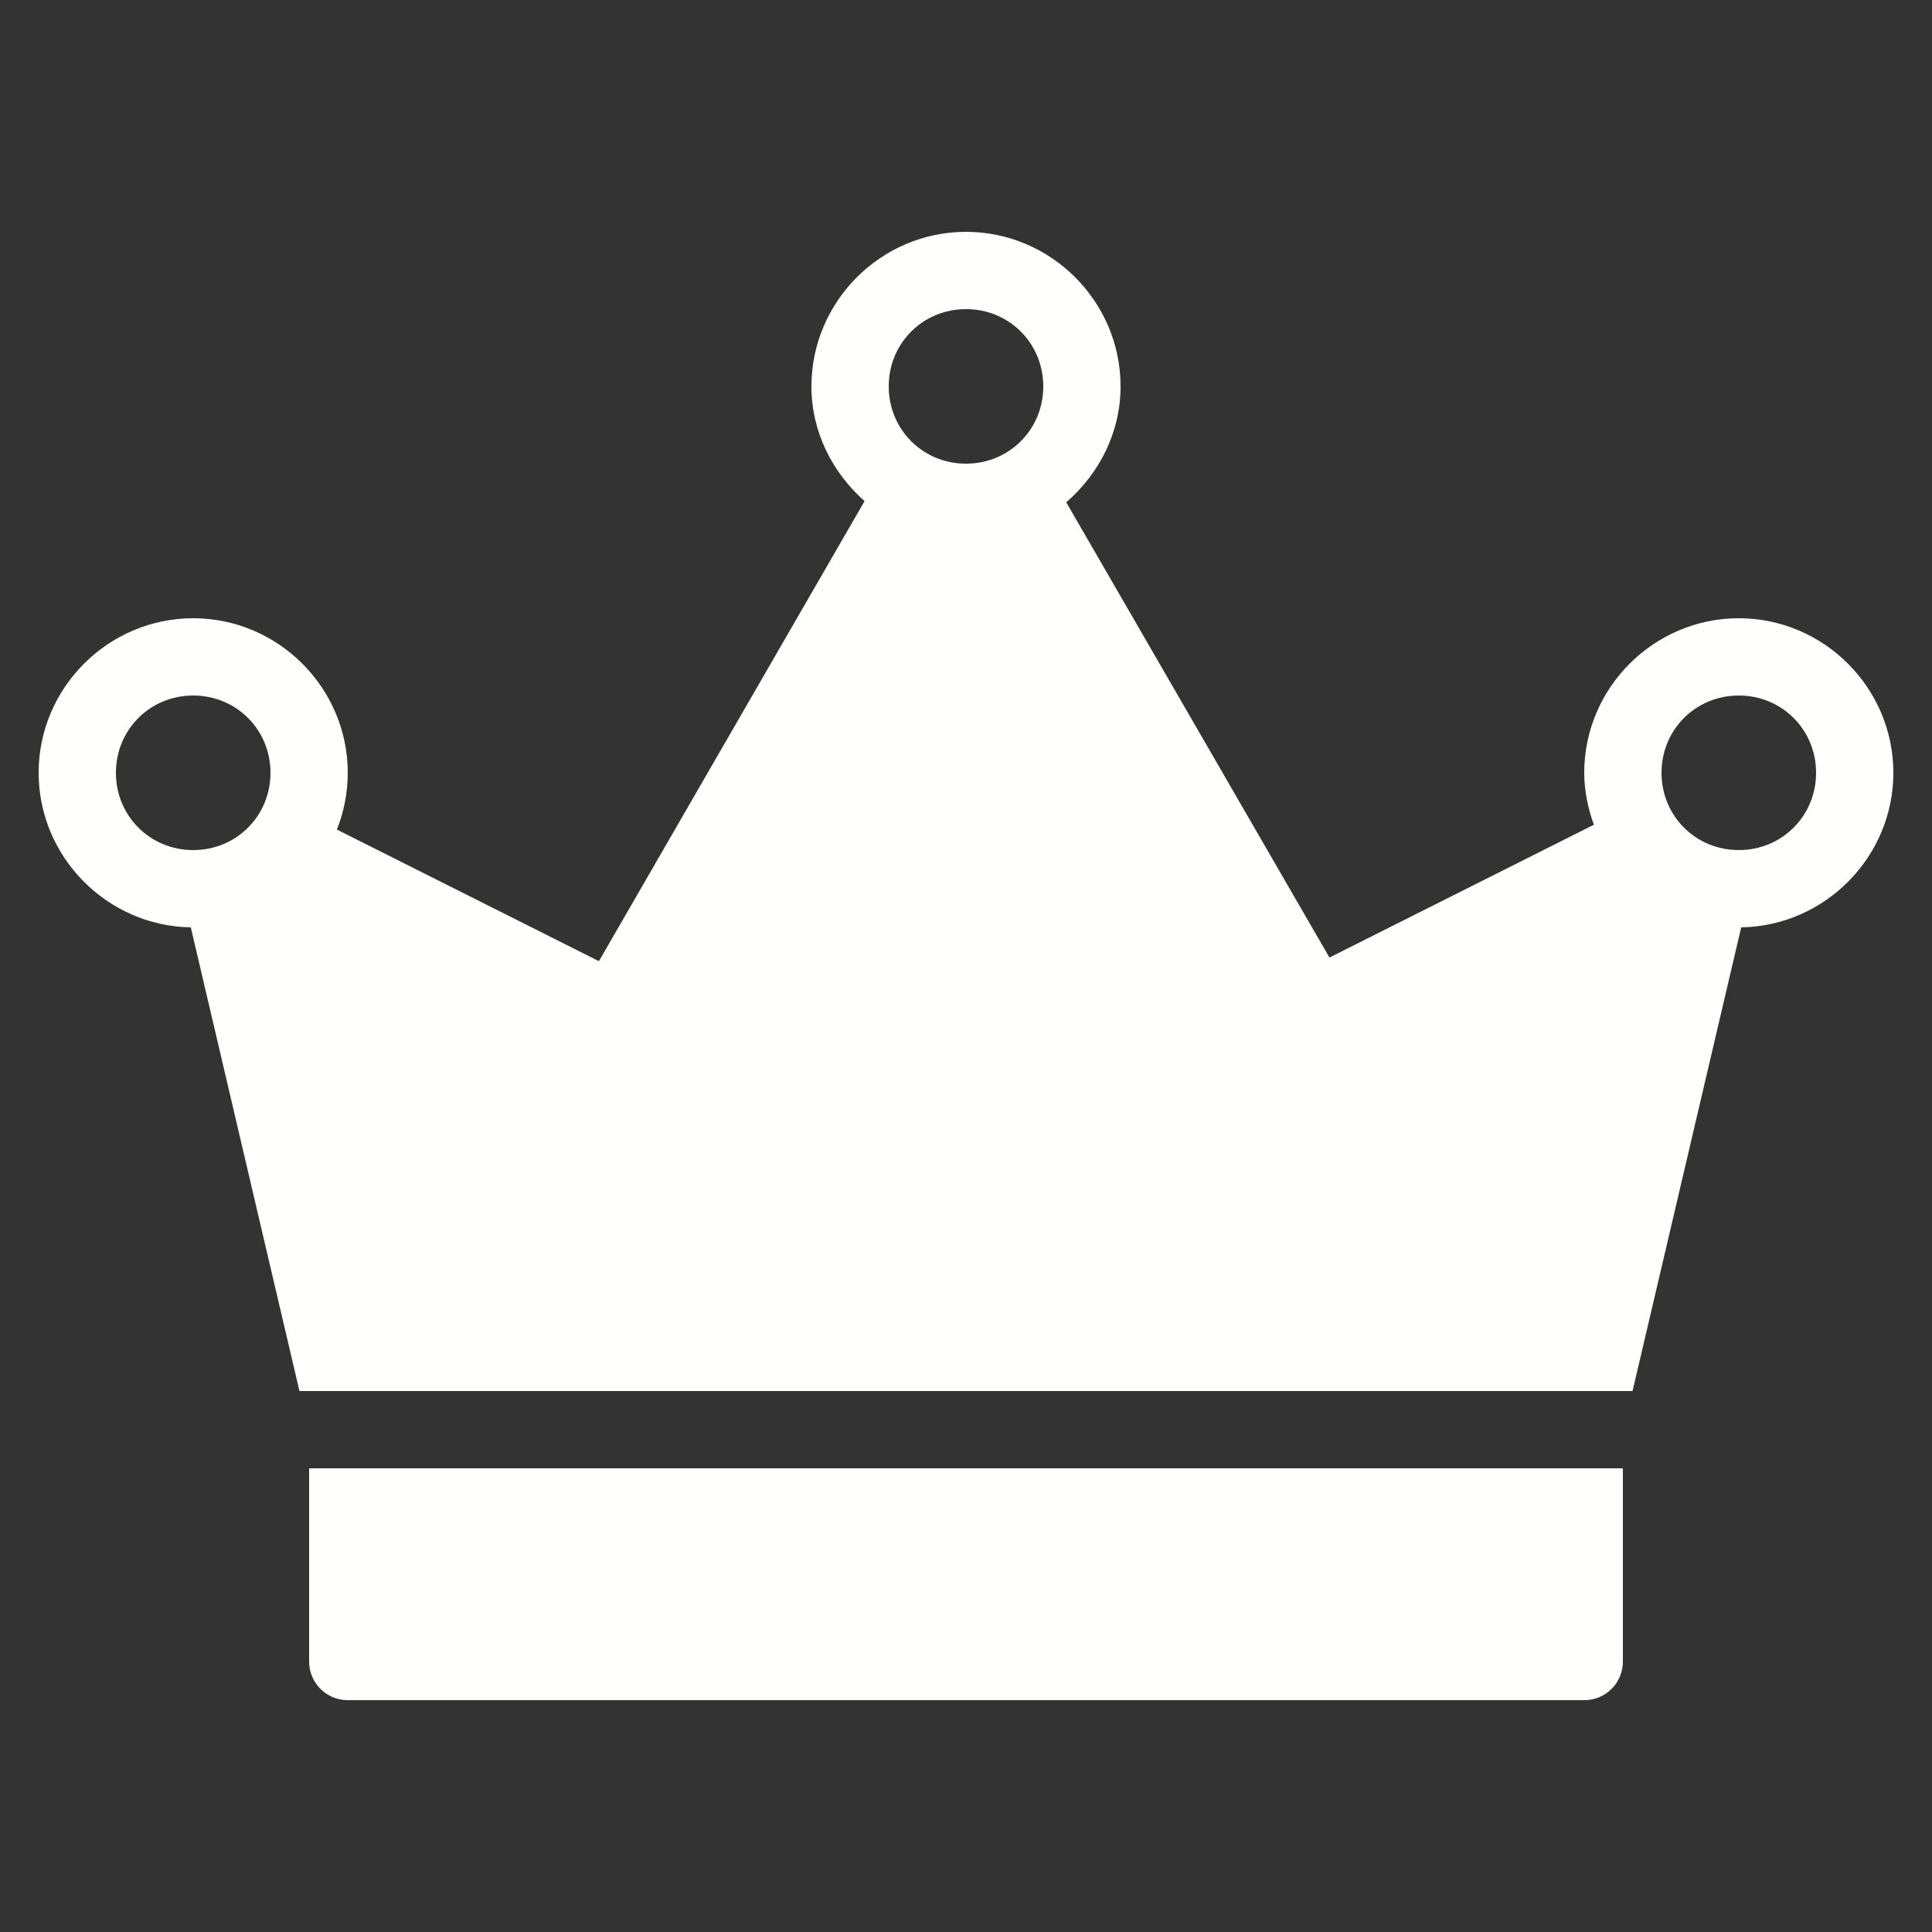 <?xml version="1.0" encoding="utf-8"?>
<svg xmlns="http://www.w3.org/2000/svg" viewBox="0 0 50 50" fill="#fffffe"><rect x="0" y="0" width="50" height="50" fill="#333333" stroke="none"/><path d="M 25 6 C 22.801 6 21 7.801 21 10 C 21 11.184 21.547 12.234 22.375 12.969 L 15.5 24.875 L 8.719 21.469 C 8.898 21.016 9 20.516 9 20 C 9 17.801 7.199 16 5 16 C 2.801 16 1 17.801 1 20 C 1 22.176 2.77 23.965 4.938 24 L 7.75 36 L 42.25 36 L 45.062 24 C 47.23 23.965 49 22.176 49 20 C 49 17.801 47.199 16 45 16 C 42.801 16 41 17.801 41 20 C 41 20.469 41.098 20.926 41.25 21.344 L 34.406 24.781 L 27.594 13 C 28.441 12.266 29 11.199 29 10 C 29 7.801 27.199 6 25 6 Z M 25 8 C 26.117 8 27 8.883 27 10 C 27 11.117 26.117 12 25 12 C 23.883 12 23 11.117 23 10 C 23 8.883 23.883 8 25 8 Z M 5 18 C 6.117 18 7 18.883 7 20 C 7 21.117 6.117 22 5 22 C 3.883 22 3 21.117 3 20 C 3 18.883 3.883 18 5 18 Z M 45 18 C 46.117 18 47 18.883 47 20 C 47 21.117 46.117 22 45 22 C 43.883 22 43 21.117 43 20 C 43 18.883 43.883 18 45 18 Z M 8 38 L 8 43 C 8 43.555 8.449 44 9 44 L 41 44 C 41.555 44 42 43.555 42 43 L 42 38 Z" fill="#fffffe"/></svg>
